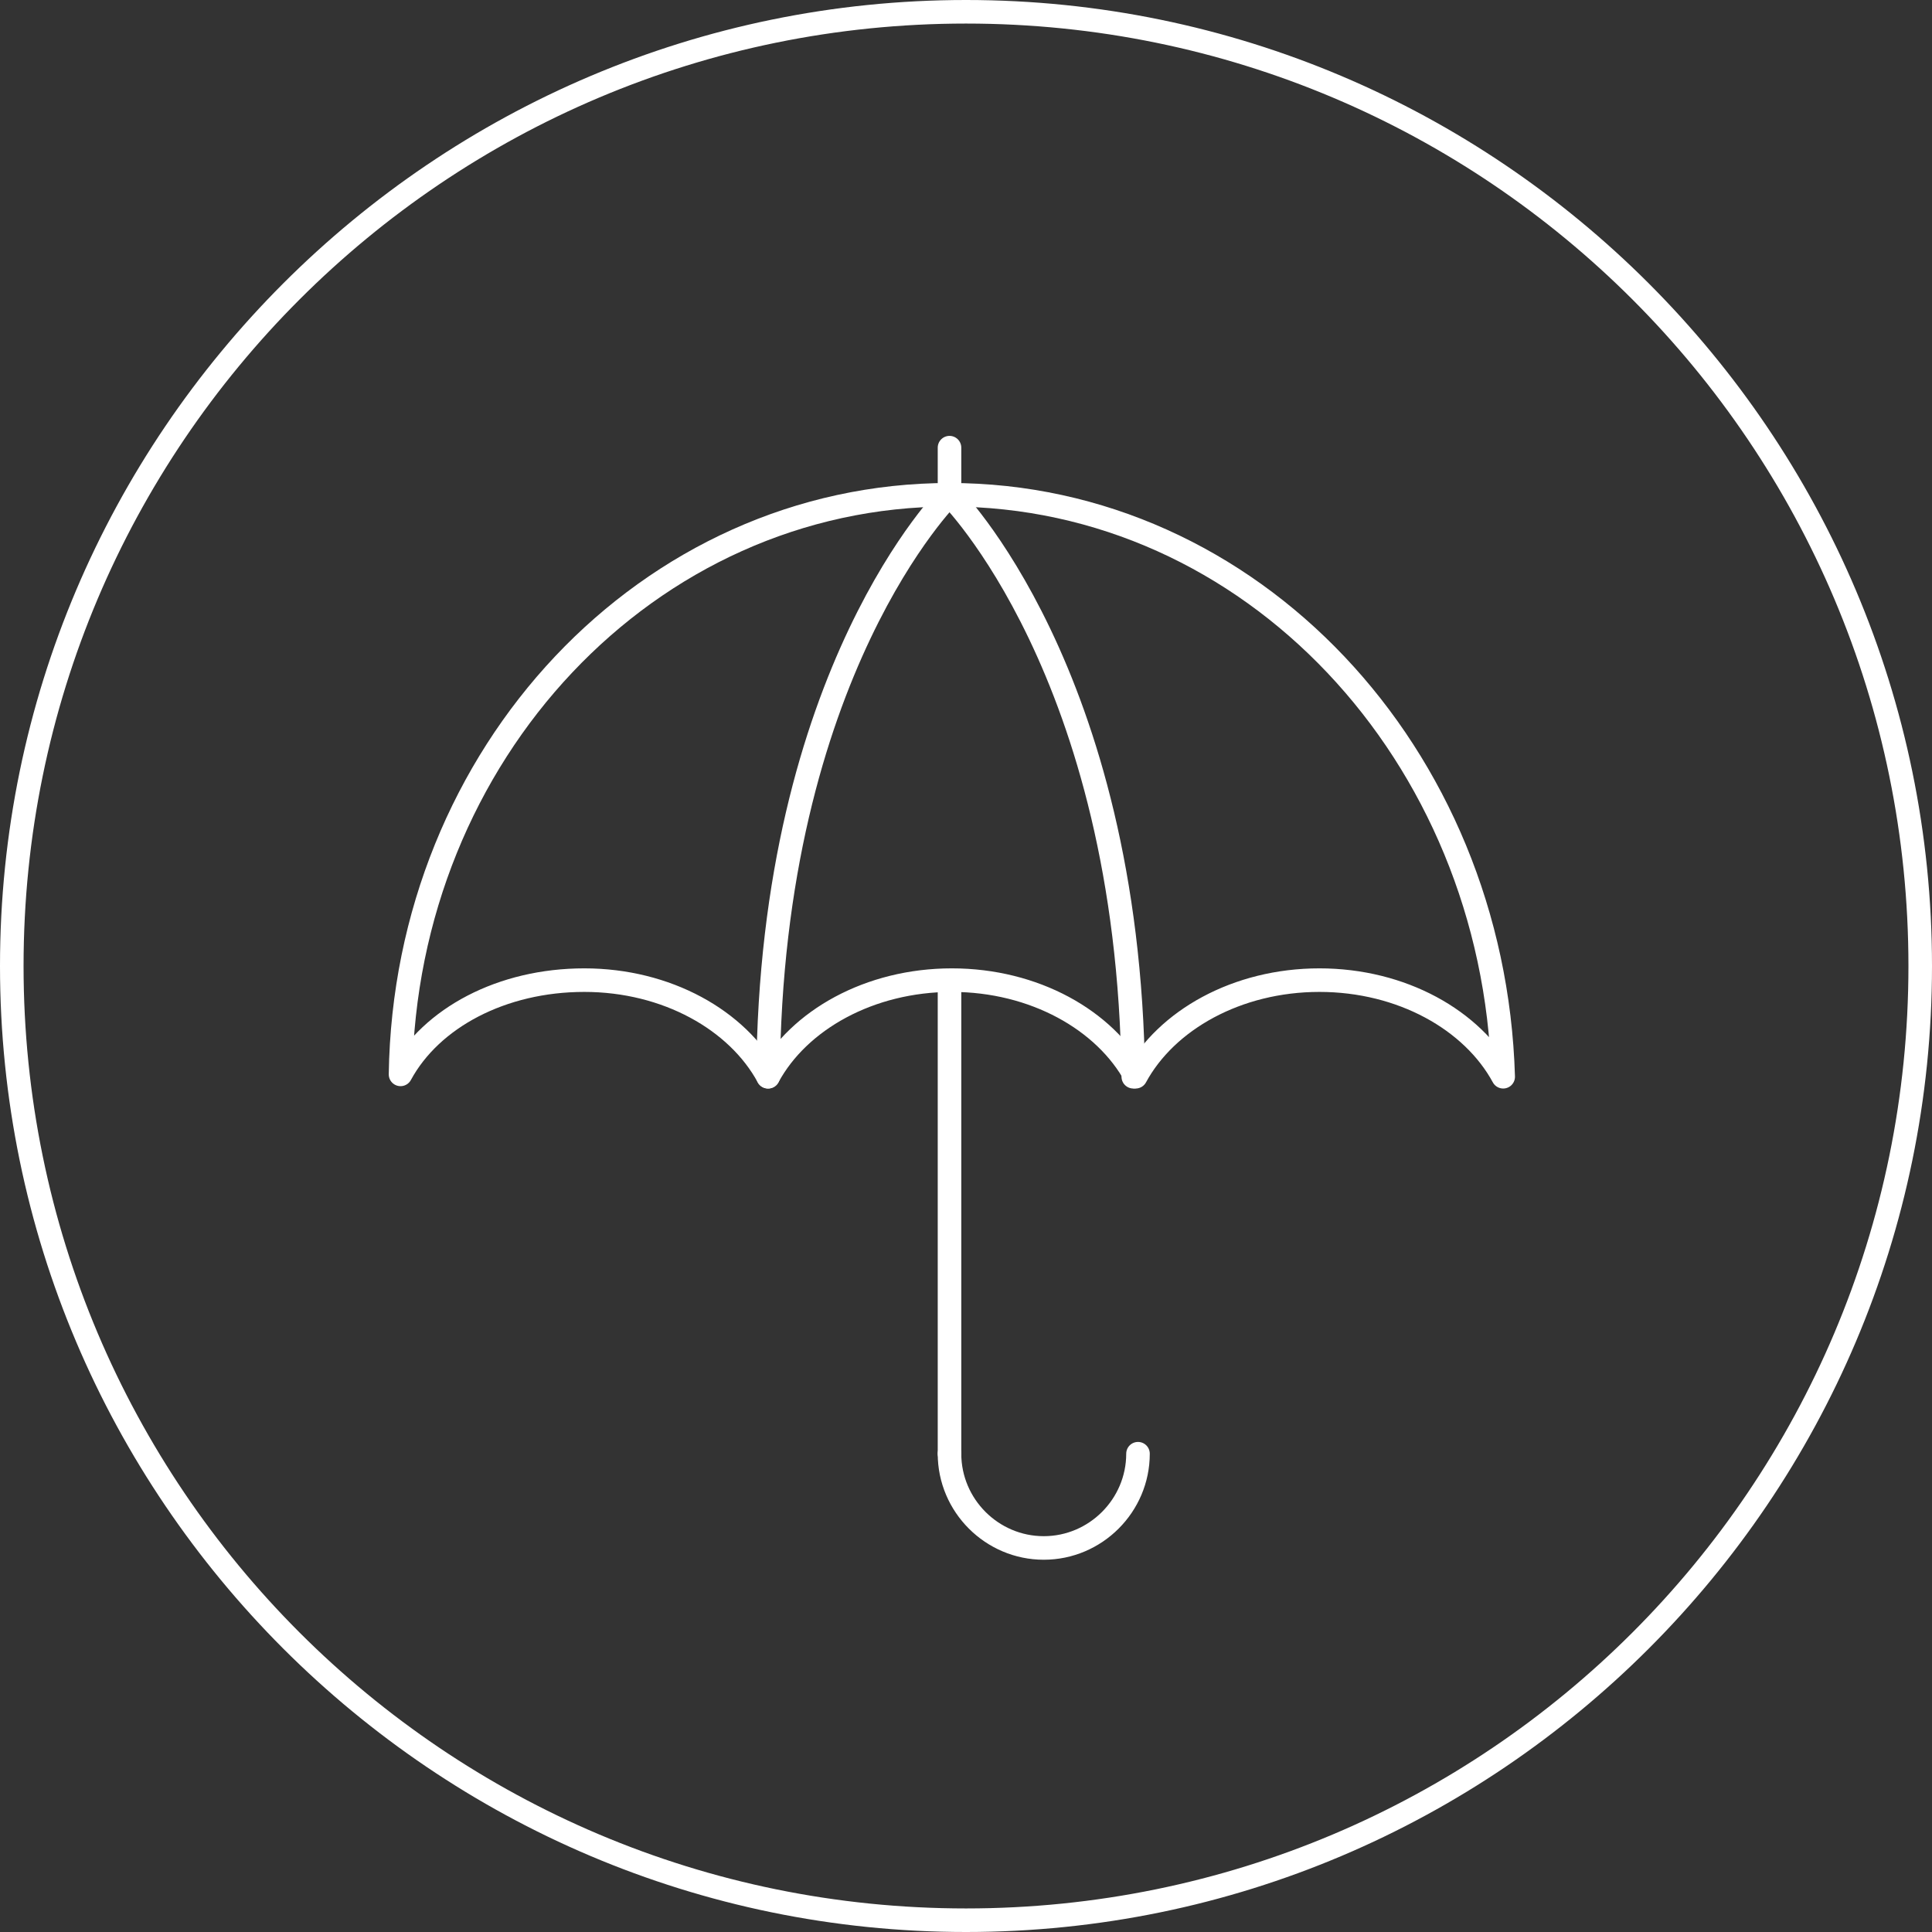 <?xml version="1.0" encoding="utf-8"?>
<!-- Generator: Adobe Illustrator 22.1.0, SVG Export Plug-In . SVG Version: 6.00 Build 0)  -->
<svg version="1.1" id="Layer_1" xmlns="http://www.w3.org/2000/svg" xmlns:xlink="http://www.w3.org/1999/xlink" x="0px" y="0px"
	 viewBox="0 0 82 82" style="enable-background:new 0 0 82 82;" xml:space="preserve">
<rect x="0" y="0" width="82" height="82" fill="#333333" stroke="none"/>
<style type="text/css">
	.st0{fill:#FFFFFF;}
	.st1{fill:none;stroke:#FFFFFF;stroke-linecap:round;stroke-linejoin:round;stroke-miterlimit:10;}
</style>
<g>
	<g>
		<g>
			<path class="st0" d="M41,1c22.1,0,40,17.9,40,40v0c0,22.1-17.9,40-40,40h0C18.9,81,1,63.1,1,41v0C1,18.9,18.9,1,41,1L41,1 M41,0
				C18.4,0,0,18.4,0,41c0,22.6,18.4,41,41,41c22.6,0,41-18.4,41-41C82,18.4,63.6,0,41,0L41,0z"/>
		</g>
	</g>
	<g>
		<g>
			<path class="st1" d="M24.8,41.6c3.5,0,6.5,1.7,7.8,4.1c1.3-2.4,4.3-4.1,7.8-4.1c3.5,0,6.5,1.7,7.8,4.1c1.3-2.4,4.3-4.1,7.8-4.1
				c3.5,0,6.5,1.7,7.8,4.1C63.4,32,53.1,21,40.3,21S17.2,32,17,45.6C18.3,43.2,21.3,41.6,24.8,41.6z"/>
		</g>
		<g>
			<path class="st1" d="M32.6,45.7C32.6,45.7,32.6,45.7,32.6,45.7C32.7,28.5,40.3,21,40.3,21"/>
			<path class="st1" d="M40.3,21c0,0,7.6,7.5,7.8,24.7c0,0,0,0,0,0"/>
		</g>
		<line class="st1" x1="40.3" y1="41.7" x2="40.3" y2="61.7"/>
		<path class="st1" d="M40.3,61.7c0,2.2,1.8,4,4,4c2.2,0,4-1.8,4-4"/>
		<line class="st1" x1="40.3" y1="21" x2="40.3" y2="19"/>
	</g>
</g>
</svg>

